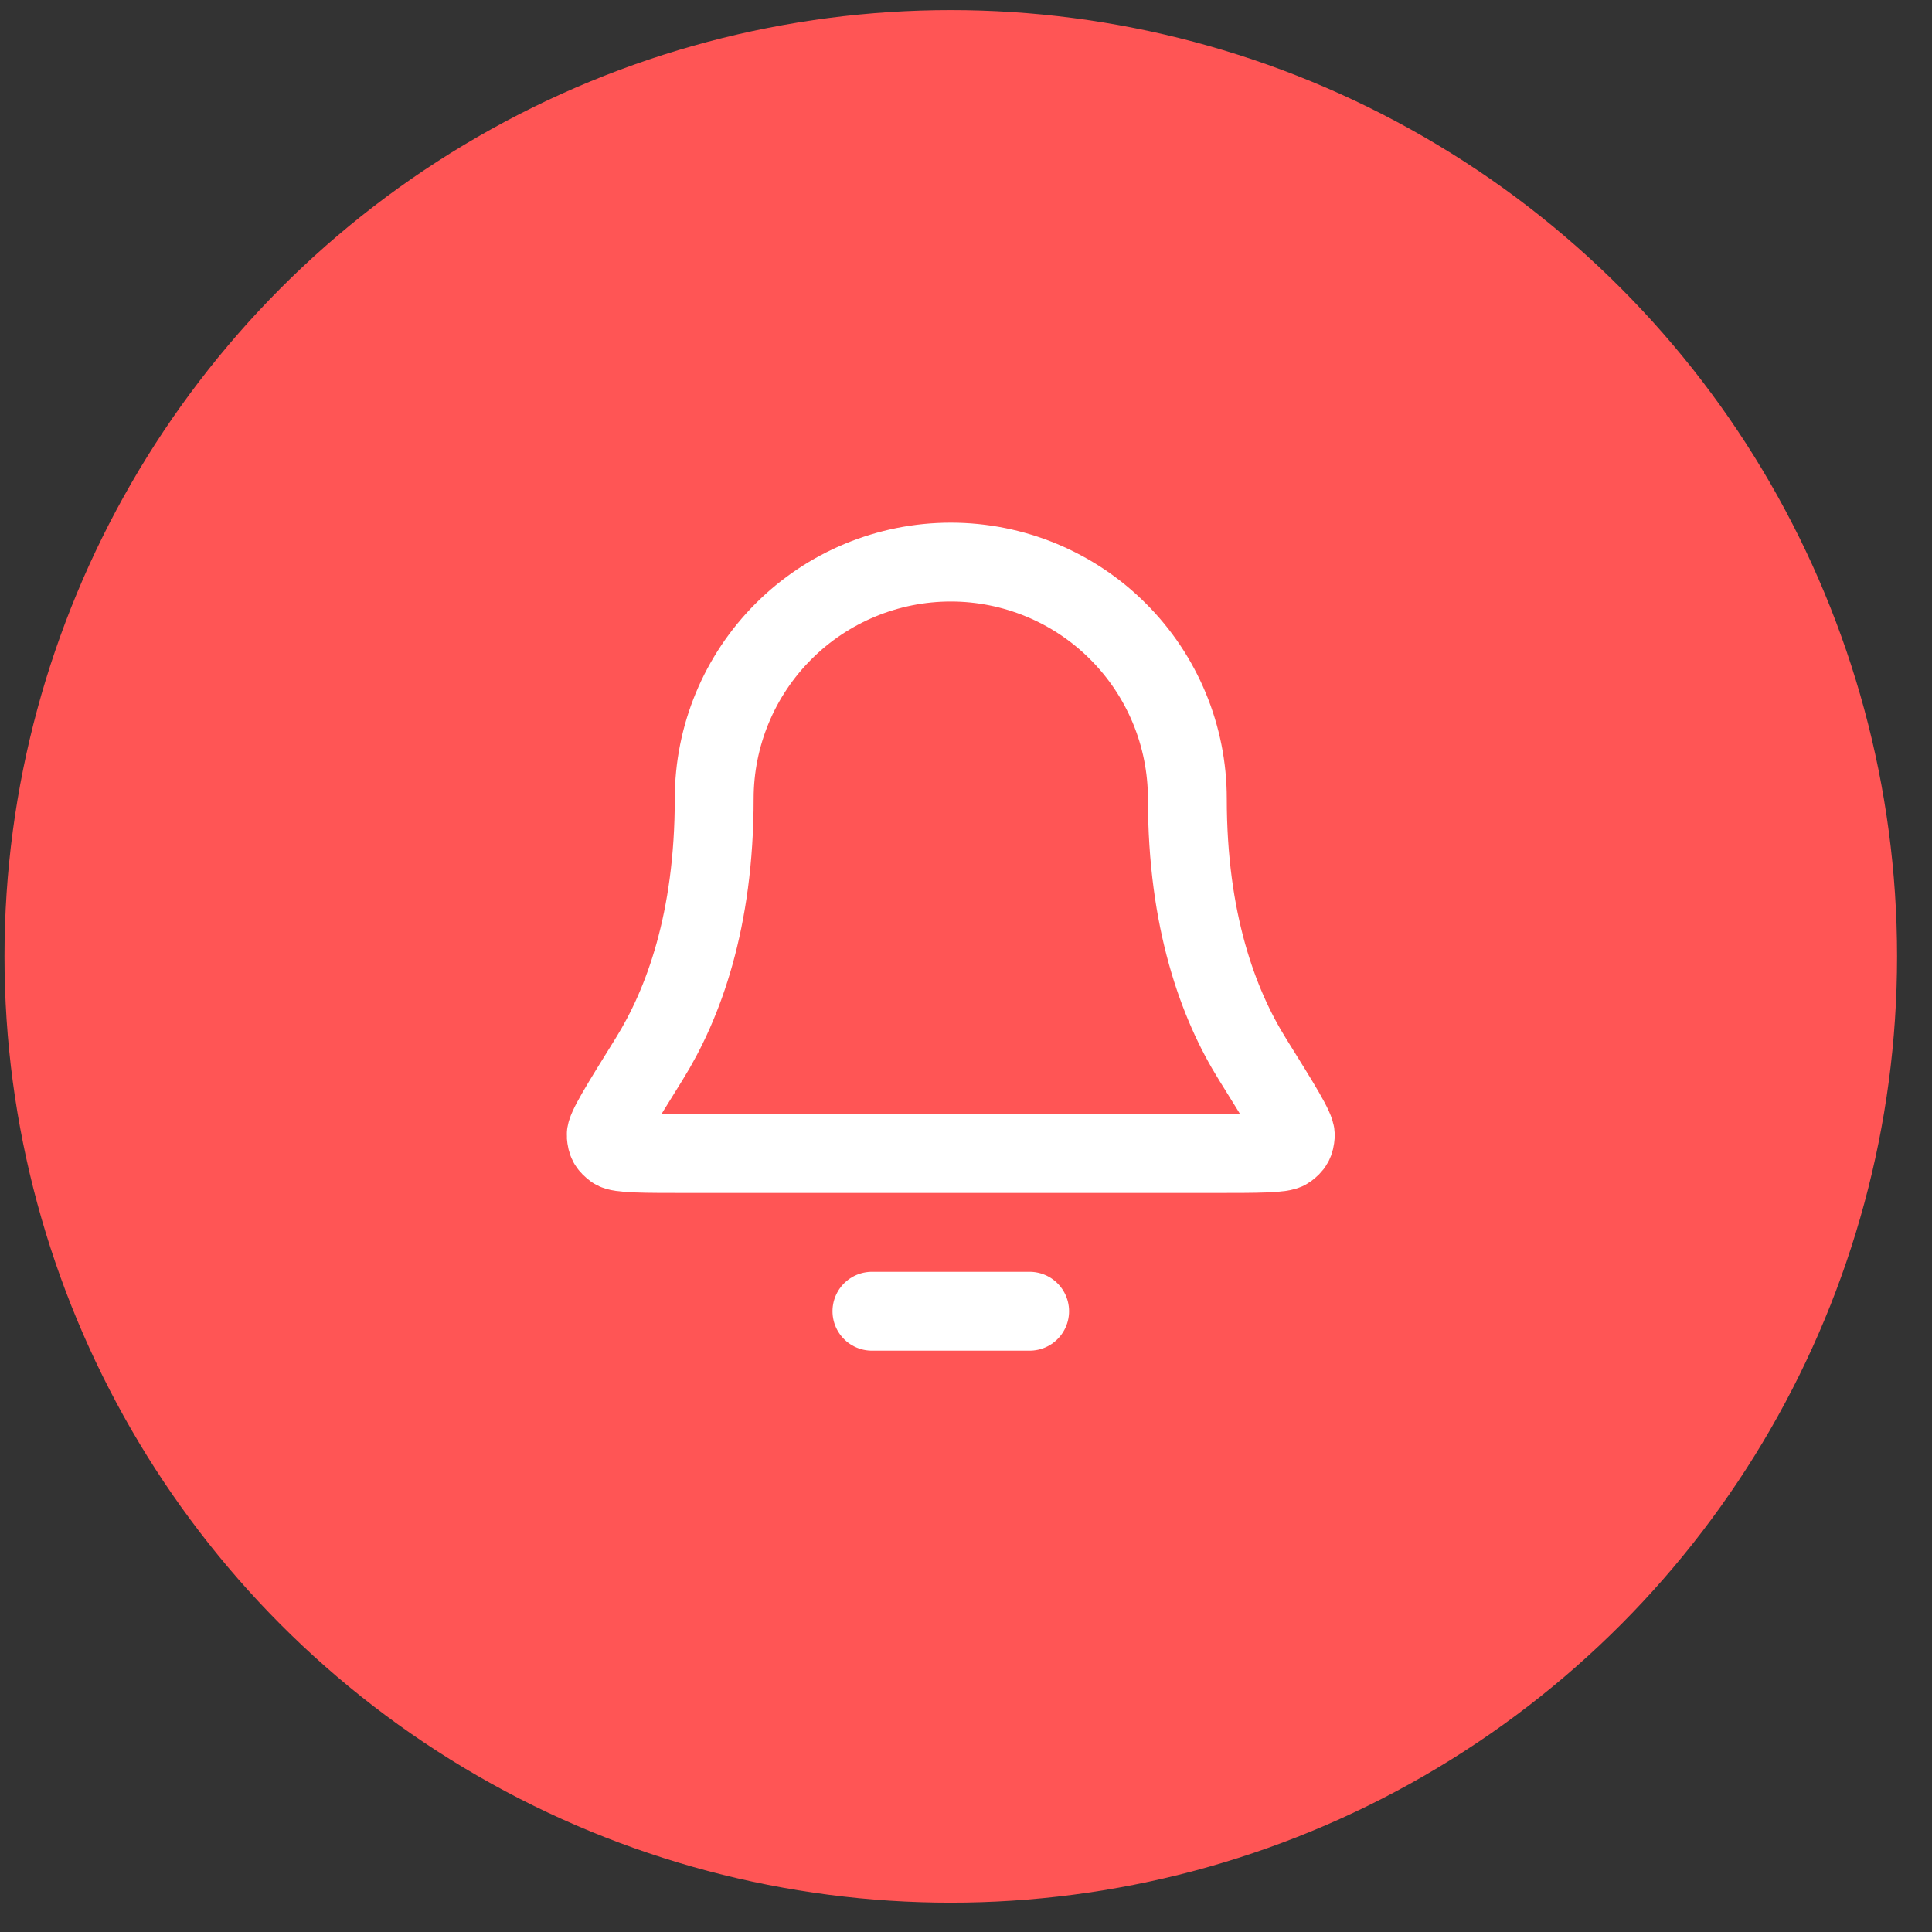 <svg width="49" height="49" viewBox="0 0 49 49" fill="none" xmlns="http://www.w3.org/2000/svg">
<rect x="0" y="0" width="49" height="49" fill="#333333" stroke="none"/>
<circle cx="24.114" cy="24.256" r="24" fill="#FF5555"/>
<path d="M26.114 33.256H22.114M30.114 20.256C30.114 18.665 29.482 17.139 28.356 16.014C27.231 14.888 25.705 14.256 24.114 14.256C22.523 14.256 20.996 14.888 19.871 16.014C18.746 17.139 18.114 18.665 18.114 20.256C18.114 23.346 17.334 25.462 16.463 26.861C15.729 28.042 15.362 28.632 15.375 28.797C15.39 28.979 15.429 29.049 15.576 29.158C15.708 29.256 16.306 29.256 17.503 29.256H30.725C31.921 29.256 32.519 29.256 32.652 29.158C32.799 29.049 32.838 28.979 32.852 28.797C32.866 28.632 32.499 28.042 31.764 26.861C30.893 25.462 30.114 23.346 30.114 20.256Z" stroke="white" stroke-width="2" stroke-linecap="round" stroke-linejoin="round"/>
</svg>

